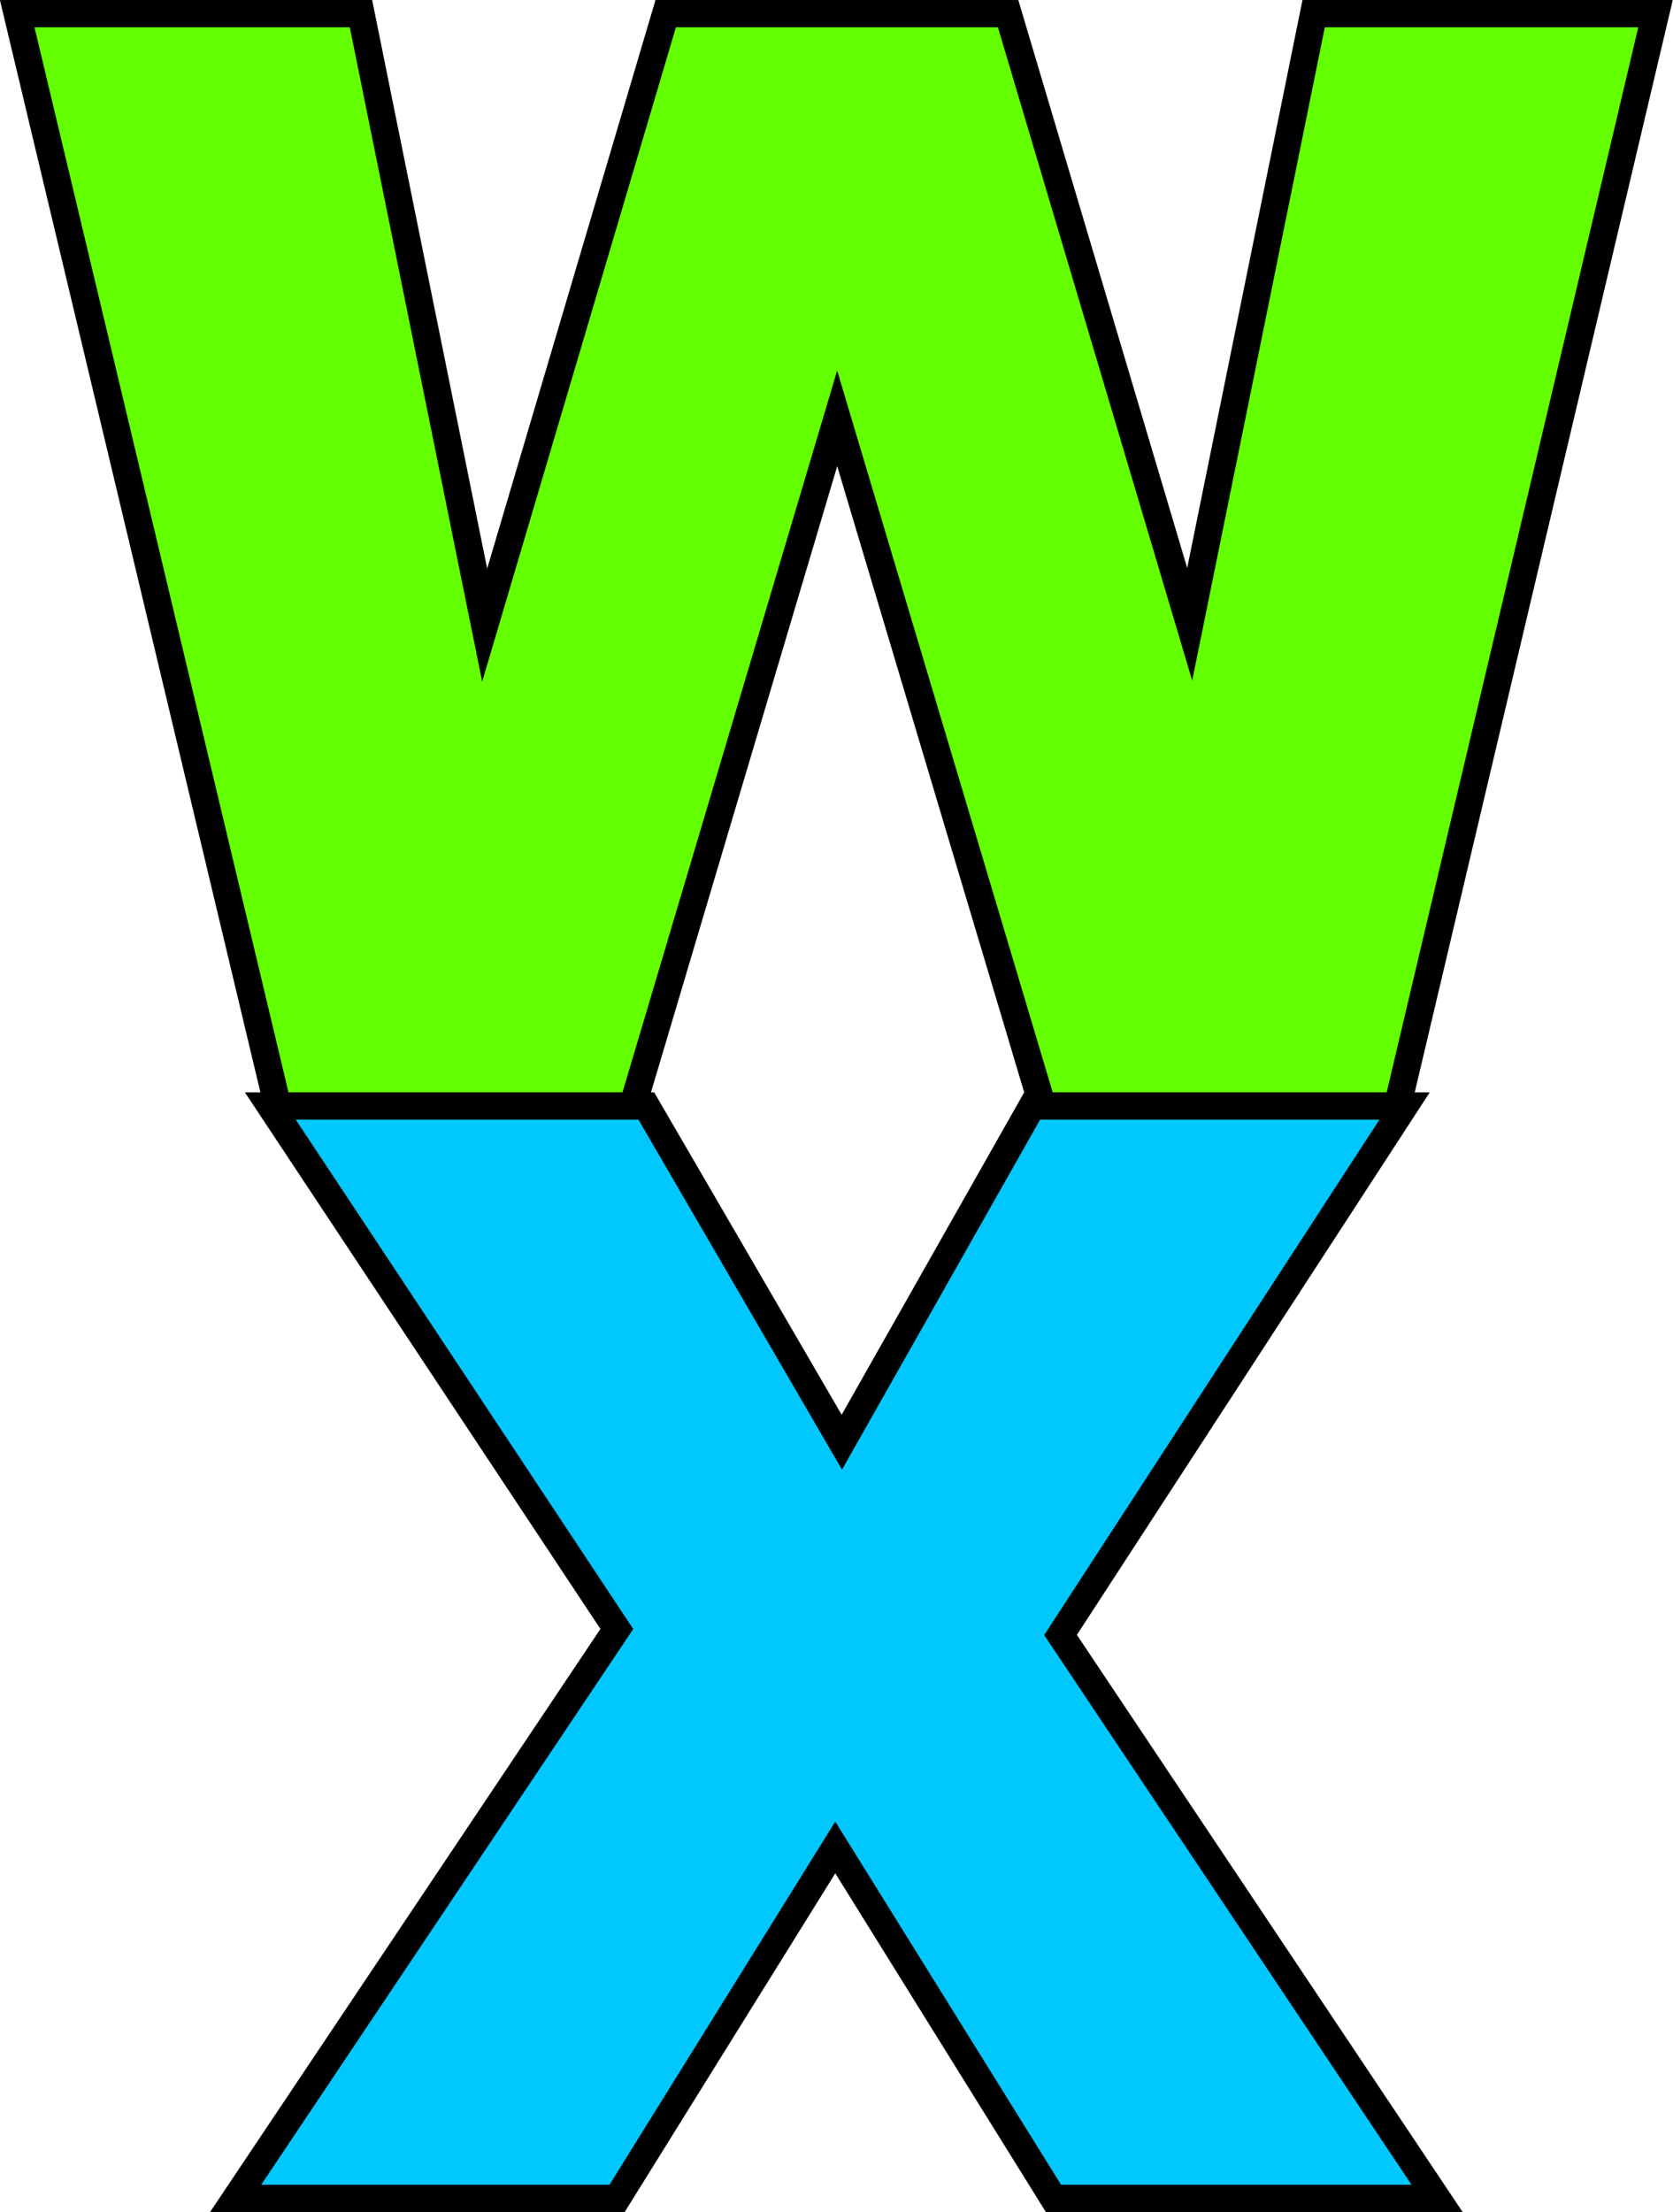<?xml version="1.0" encoding="utf-8"?>
<!-- Generator: Adobe Illustrator 28.0.0, SVG Export Plug-In . SVG Version: 6.00 Build 0)  -->
<svg version="1.1" id="Layer_1" xmlns="http://www.w3.org/2000/svg" xmlns:xlink="http://www.w3.org/1999/xlink" x="0px" y="0px"
	 viewBox="0 0 61.27 81" style="enable-background:new 0 0 61.27 81;" xml:space="preserve">
<style type="text/css">
	.st0{fill:#64FF00;stroke:#000000;stroke-miterlimit:10;}
	.st1{fill:#00C8FF;stroke:#000000;stroke-miterlimit:10;}
</style>
<g>
	<path class="st0" d="M0.63,0.5h12.59l4.53,22.39L24.38,0.5h12.54l6.65,22.36L48.11,0.5h12.52l-9.45,40h-13l-7.52-25.18L23.17,40.5
		h-13L0.63,0.5z"/>
	<path class="st1" d="M9.9,40.5h13.77l7.16,12.31l6.97-12.31h13.64l-12.6,19.37L52.63,80.5H38.58l-7.99-12.85L22.6,80.5H8.63
		l13.96-20.85L9.9,40.5z"/>
</g>
</svg>
